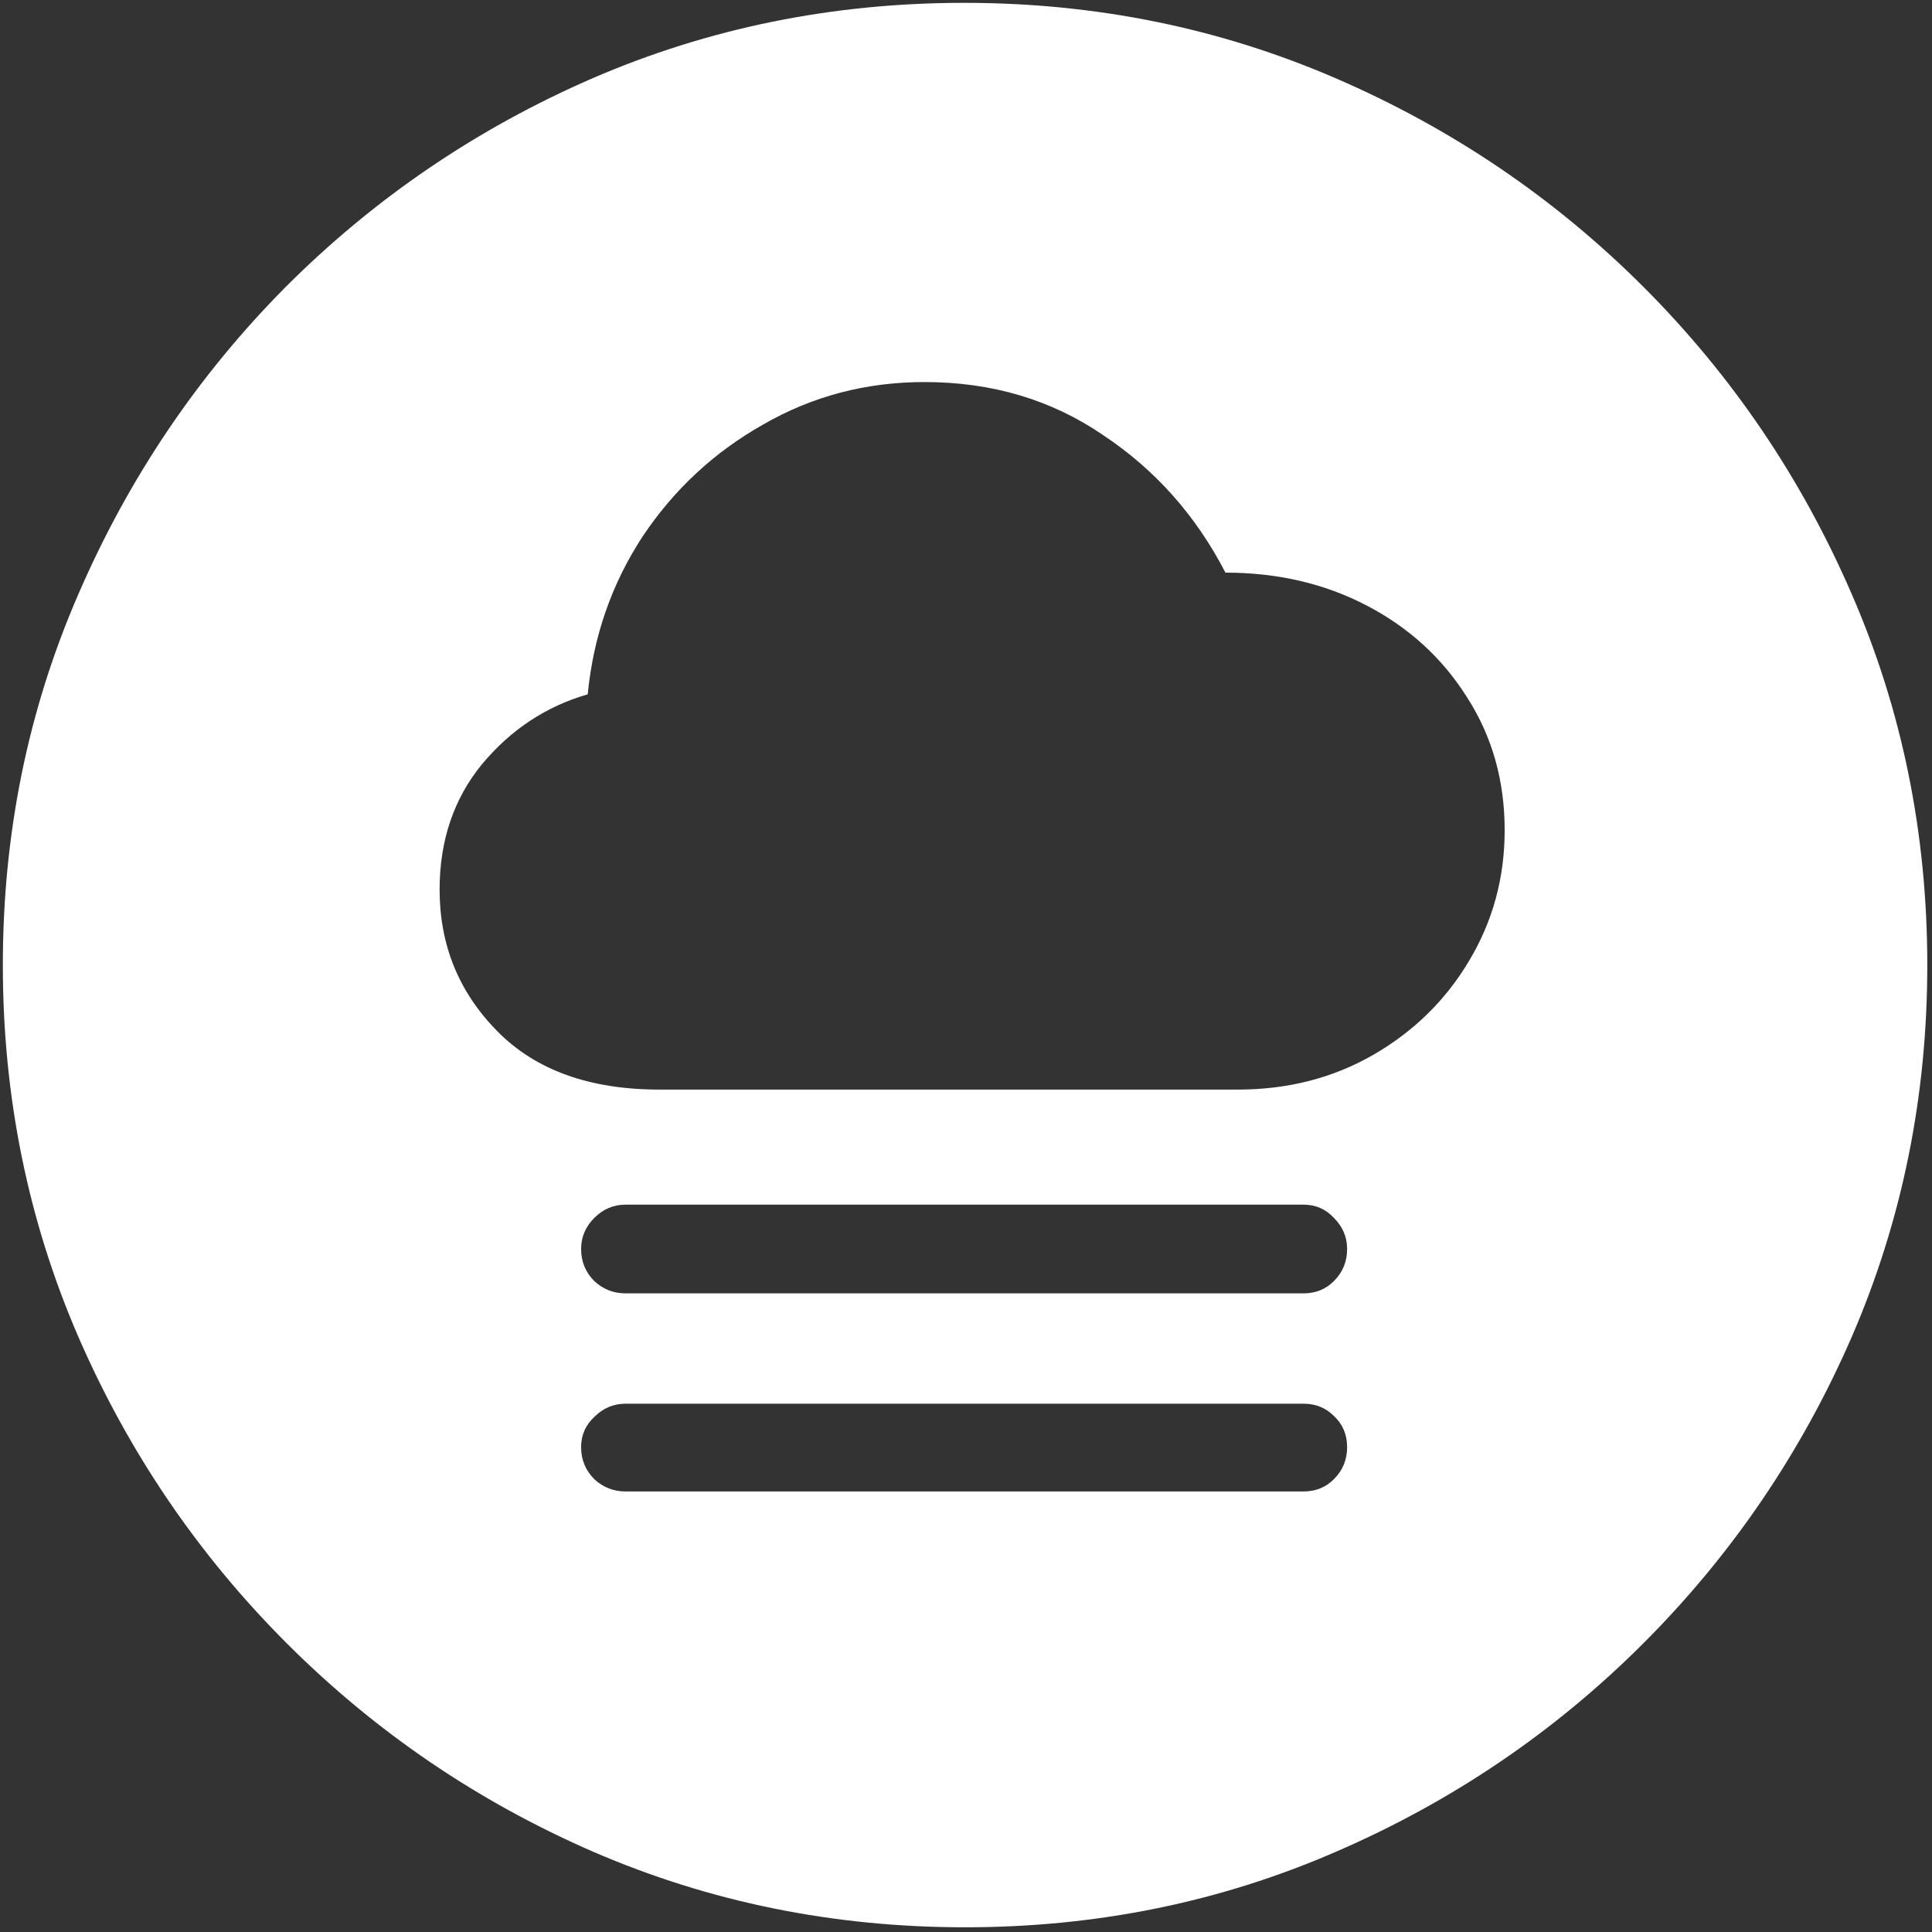 <svg width="128" height="128" viewBox="0 0 128 128" fill="none" xmlns="http://www.w3.org/2000/svg">
<rect x="0" y="0" width="128" height="128" fill="#333333" stroke="none"/>
<path d="M63.938 127.688C72.646 127.688 80.833 126.021 88.5 122.688C96.208 119.354 103 114.75 108.875 108.875C114.75 103 119.354 96.229 122.688 88.562C126.021 80.854 127.688 72.646 127.688 63.938C127.688 55.229 126.021 47.042 122.688 39.375C119.354 31.667 114.75 24.875 108.875 19C103 13.125 96.208 8.521 88.5 5.188C80.792 1.854 72.583 0.188 63.875 0.188C55.167 0.188 46.958 1.854 39.25 5.188C31.583 8.521 24.812 13.125 18.938 19C13.104 24.875 8.521 31.667 5.188 39.375C1.854 47.042 0.188 55.229 0.188 63.938C0.188 72.646 1.854 80.854 5.188 88.562C8.521 96.229 13.125 103 19 108.875C24.875 114.75 31.646 119.354 39.312 122.688C47.021 126.021 55.229 127.688 63.938 127.688ZM43.688 72.188C39.062 72.188 35.479 70.896 32.938 68.312C30.396 65.729 29.125 62.604 29.125 58.938C29.125 55.688 30.062 52.917 31.938 50.625C33.854 48.333 36.188 46.792 38.938 46C39.312 42.167 40.521 38.688 42.562 35.562C44.646 32.438 47.312 29.958 50.562 28.125C53.812 26.25 57.375 25.312 61.25 25.312C65.708 25.312 69.646 26.479 73.062 28.812C76.521 31.104 79.229 34.146 81.188 37.938C84.646 37.938 87.771 38.667 90.562 40.125C93.354 41.583 95.562 43.604 97.188 46.188C98.854 48.771 99.688 51.708 99.688 55C99.688 58.167 98.896 61.062 97.312 63.688C95.771 66.271 93.667 68.333 91 69.875C88.333 71.417 85.333 72.188 82 72.188H43.688ZM41.438 85.688C40.646 85.688 39.958 85.417 39.375 84.875C38.792 84.292 38.5 83.583 38.5 82.75C38.5 81.958 38.792 81.271 39.375 80.688C39.958 80.104 40.646 79.812 41.438 79.812H86.375C87.167 79.812 87.833 80.104 88.375 80.688C88.958 81.271 89.25 81.958 89.25 82.75C89.25 83.583 88.958 84.292 88.375 84.875C87.833 85.417 87.167 85.688 86.375 85.688H41.438ZM41.438 98.812C40.646 98.812 39.958 98.542 39.375 98C38.792 97.417 38.5 96.708 38.5 95.875C38.5 95.083 38.792 94.417 39.375 93.875C39.958 93.292 40.646 93 41.438 93H86.375C87.167 93 87.833 93.271 88.375 93.812C88.958 94.354 89.25 95.042 89.25 95.875C89.25 96.708 88.958 97.417 88.375 98C87.833 98.542 87.167 98.812 86.375 98.812H41.438Z" fill="white"/>
</svg>
